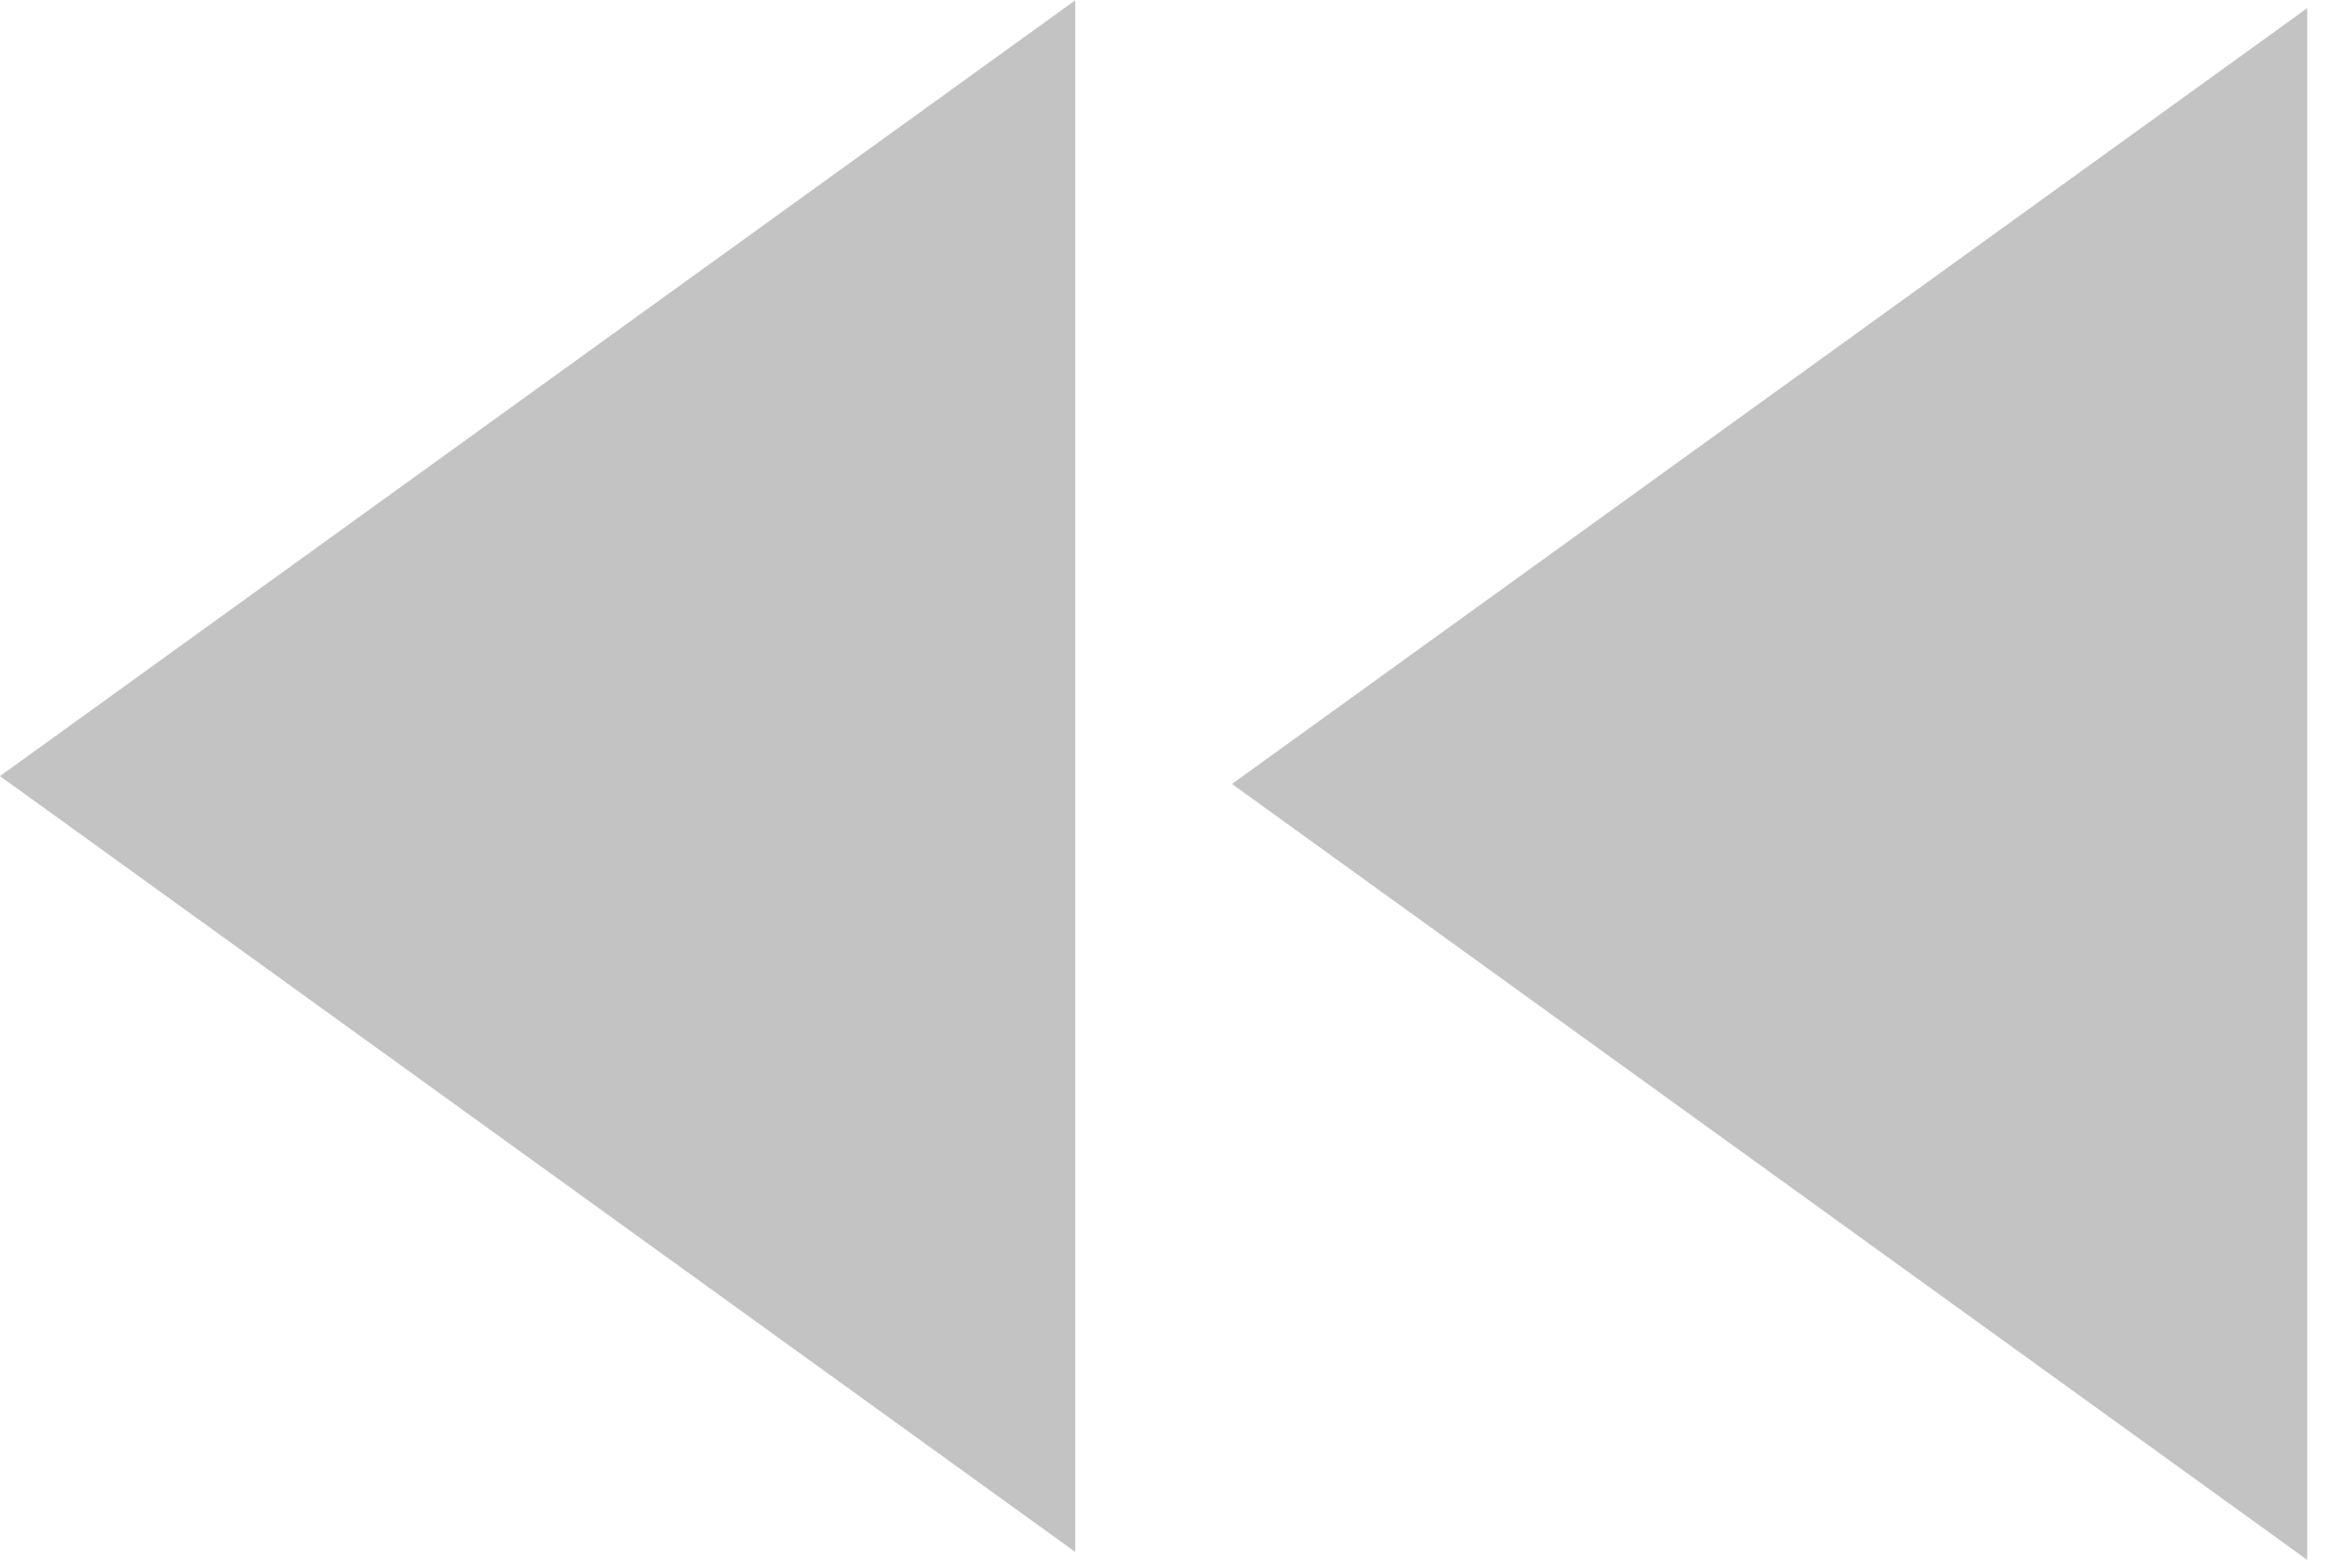 <svg width="21" height="14" viewBox="0 0 21 14" fill="none" xmlns="http://www.w3.org/2000/svg">
<path d="M0 6.931L9.6 0.003L9.6 13.859L0 6.931Z" fill="#C3C3C3"/>
<path d="M11 7.001L20.6 0.073V13.93L11 7.001Z" fill="#C3C3C3"/>
</svg>
